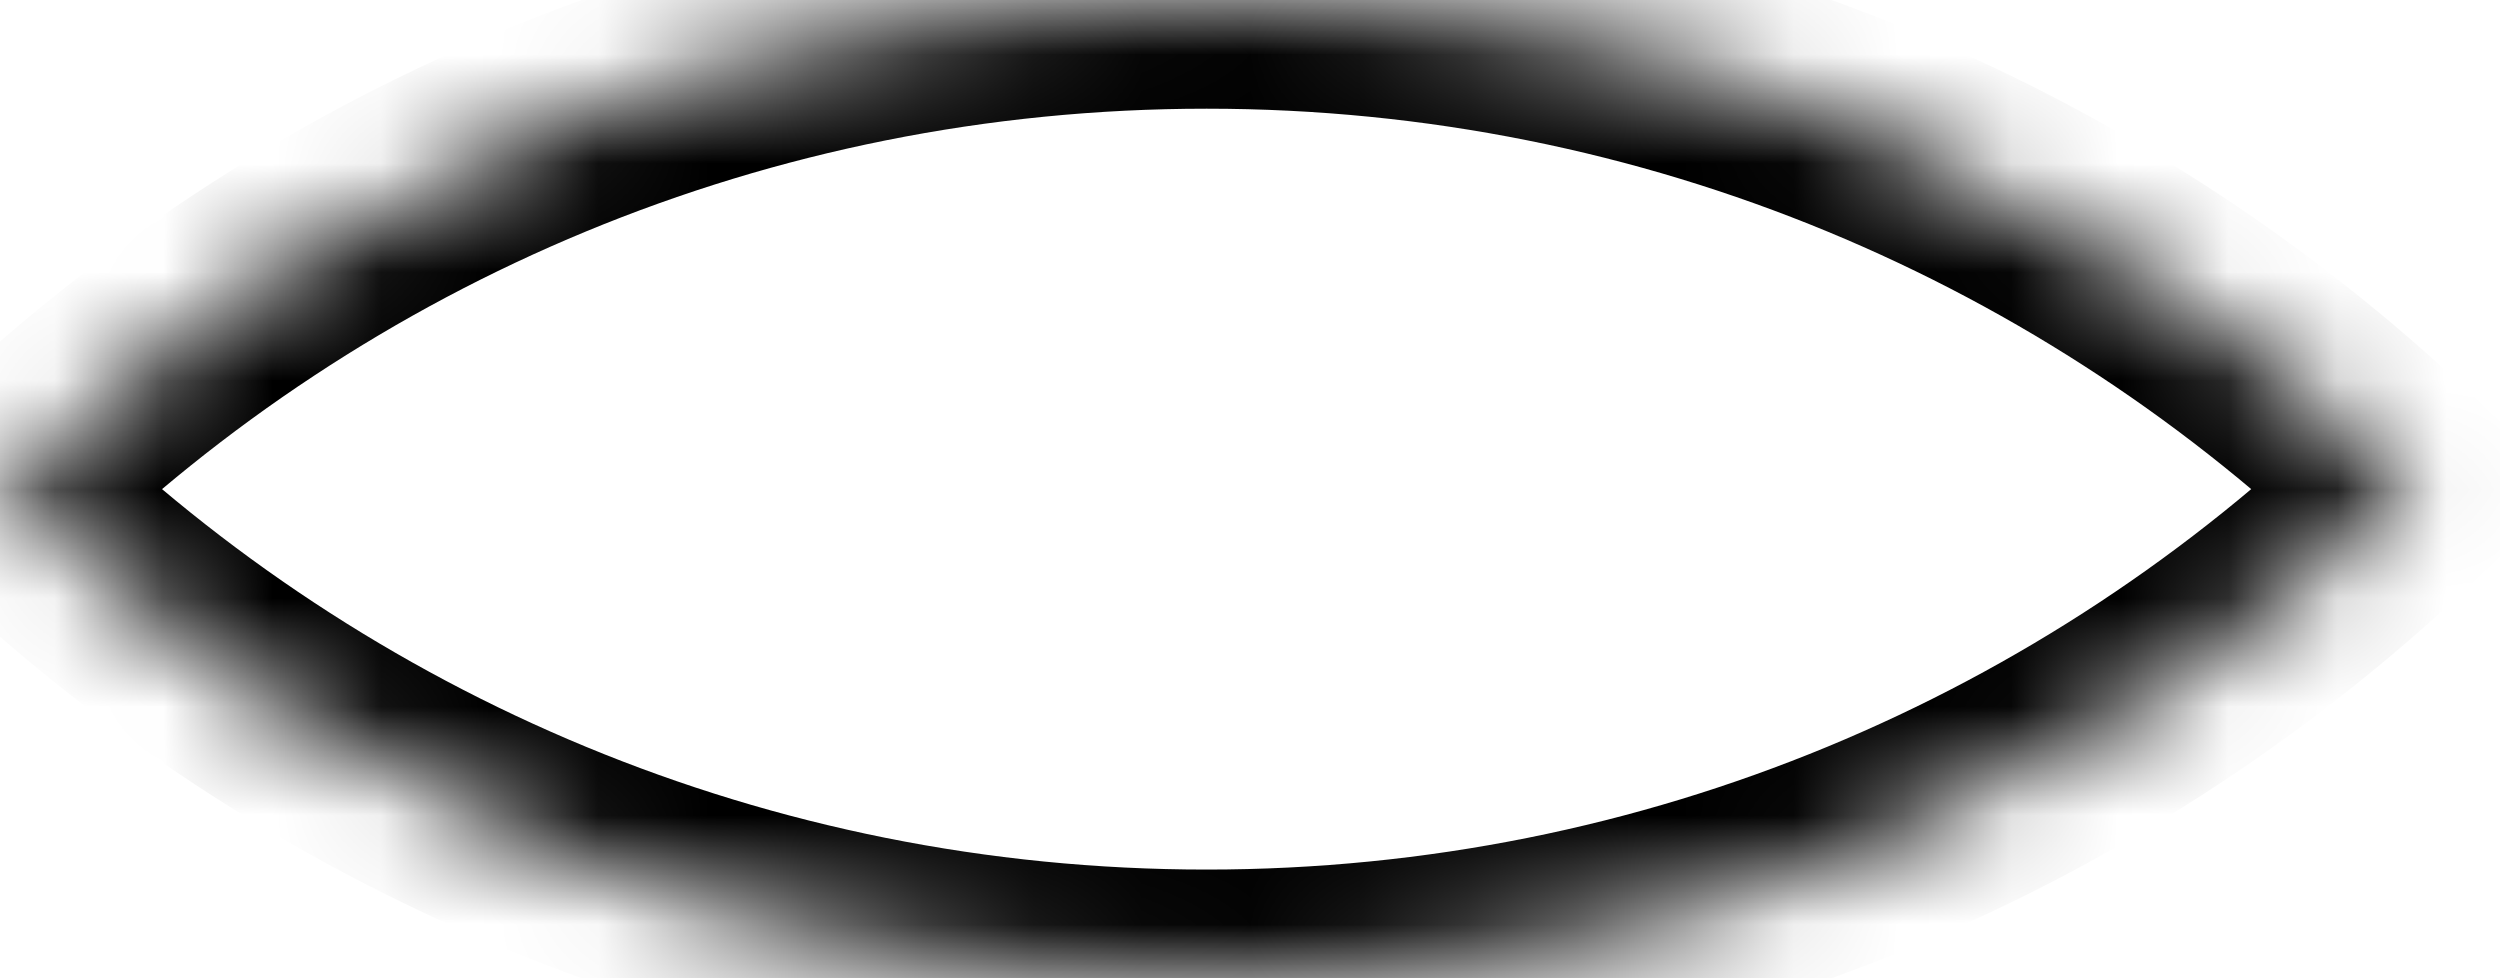 <svg width="23" height="9" viewBox="0 0 23 9" fill="none" xmlns="http://www.w3.org/2000/svg">
<mask id="path-1-inside-1_254_3180" fill="white">
<path fill-rule="evenodd" clip-rule="evenodd" d="M22.202 4.5C19.332 7.285 15.416 9 11.101 9C6.785 9 2.87 7.285 -0 4.5C2.87 1.715 6.785 0 11.101 0C15.416 0 19.332 1.715 22.202 4.5Z"/>
</mask>
<path d="M22.202 4.5L22.898 5.218L23.638 4.5L22.898 3.782L22.202 4.5ZM-0 4.5L-0.697 3.782L-1.436 4.5L-0.697 5.218L-0 4.5ZM21.506 3.782C18.814 6.394 15.146 8 11.101 8V10C15.687 10 19.849 8.177 22.898 5.218L21.506 3.782ZM11.101 8C7.056 8 3.388 6.394 0.696 3.782L-0.697 5.218C2.353 8.177 6.515 10 11.101 10V8ZM0.696 5.218C3.388 2.606 7.056 1 11.101 1V-1C6.515 -1 2.353 0.823 -0.697 3.782L0.696 5.218ZM11.101 1C15.146 1 18.814 2.606 21.506 5.218L22.898 3.782C19.849 0.823 15.687 -1 11.101 -1V1Z" fill="black" mask="url(#path-1-inside-1_254_3180)"/>
</svg>
